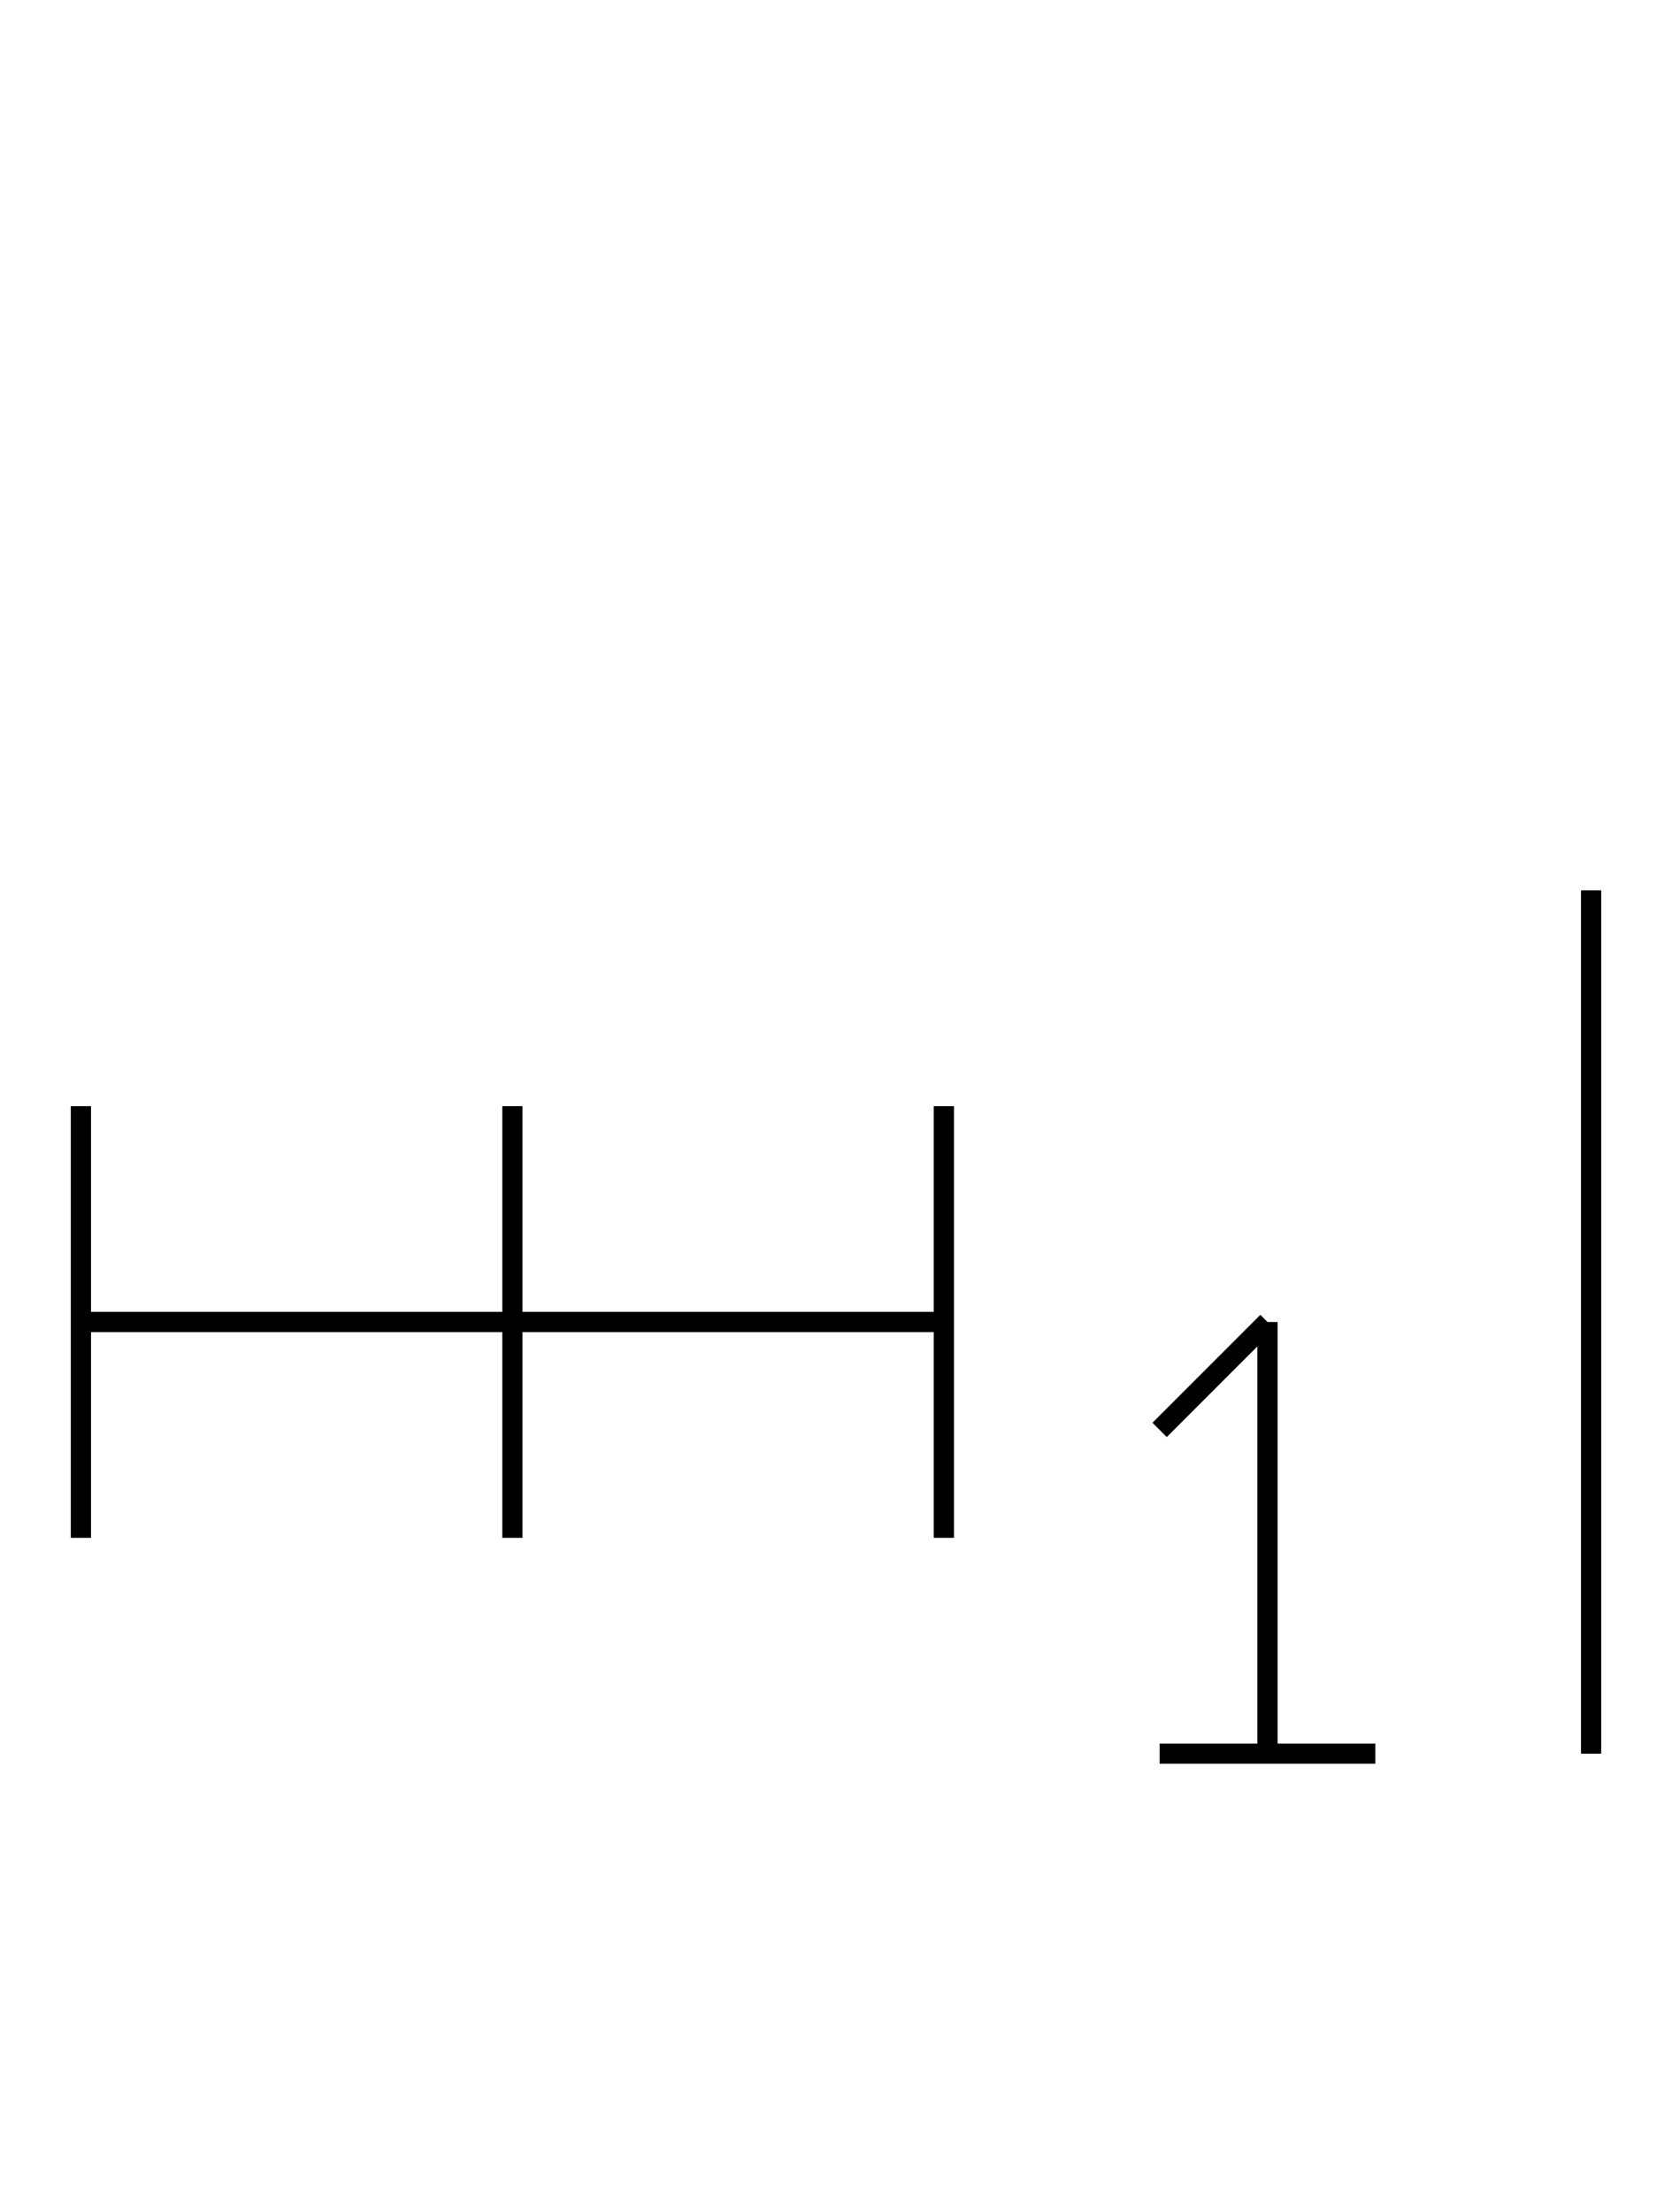 <?xml version="1.0" encoding="UTF-8" standalone="no"?>
<!DOCTYPE svg PUBLIC "-//W3C//DTD SVG 1.0//EN" "http://www.w3.org/TR/2001/REC-SVG-20010904/DTD/svg10.dtd">
<svg xmlns="http://www.w3.org/2000/svg" width="248" height="328">
<style type="text/css">
.brush0 { fill: rgb(255,255,255); }
.pen0 { stroke: rgb(0,0,0); stroke-width: 1; stroke-linejoin: round; }
.font0 { font-size: 11px; font-family: "MS Sans Serif"; }
.pen1 { stroke: rgb(0,0,0); stroke-width: 7; stroke-linejoin: round; }
.brush1 { fill: none; }
.font1 { font-weight: bold; font-size: 16px; font-family: System, sans-serif; }
</style>
<g>
<line stroke="#000" stroke-width="3" stroke-linejoin="round" fill="none" x1="12" x2="140" y1="196" y2="196"/>
<line stroke="#000" stroke-width="3" stroke-linejoin="round" fill="none" x1="12" x2="12" y1="164" y2="228"/>
<line stroke="#000" stroke-width="3" stroke-linejoin="round" fill="none" x1="140" x2="140" y1="164" y2="228"/>
<line stroke="#000" stroke-width="3" stroke-linejoin="round" fill="none" x1="76" x2="76" y1="164" y2="228"/>
<line stroke="#000" stroke-width="3" stroke-linejoin="round" fill="none" x1="236" x2="236" y1="132" y2="260"/>
<line stroke="#000" stroke-width="3" stroke-linejoin="round" fill="none" x1="188" x2="188" y1="196" y2="260"/>
<line stroke="#000" stroke-width="3" stroke-linejoin="round" fill="none" x1="172" x2="204" y1="260" y2="260"/>
<line stroke="#000" stroke-width="3" stroke-linejoin="round" fill="none" x1="172" x2="188" y1="212" y2="196"/>
</g>
</svg>
